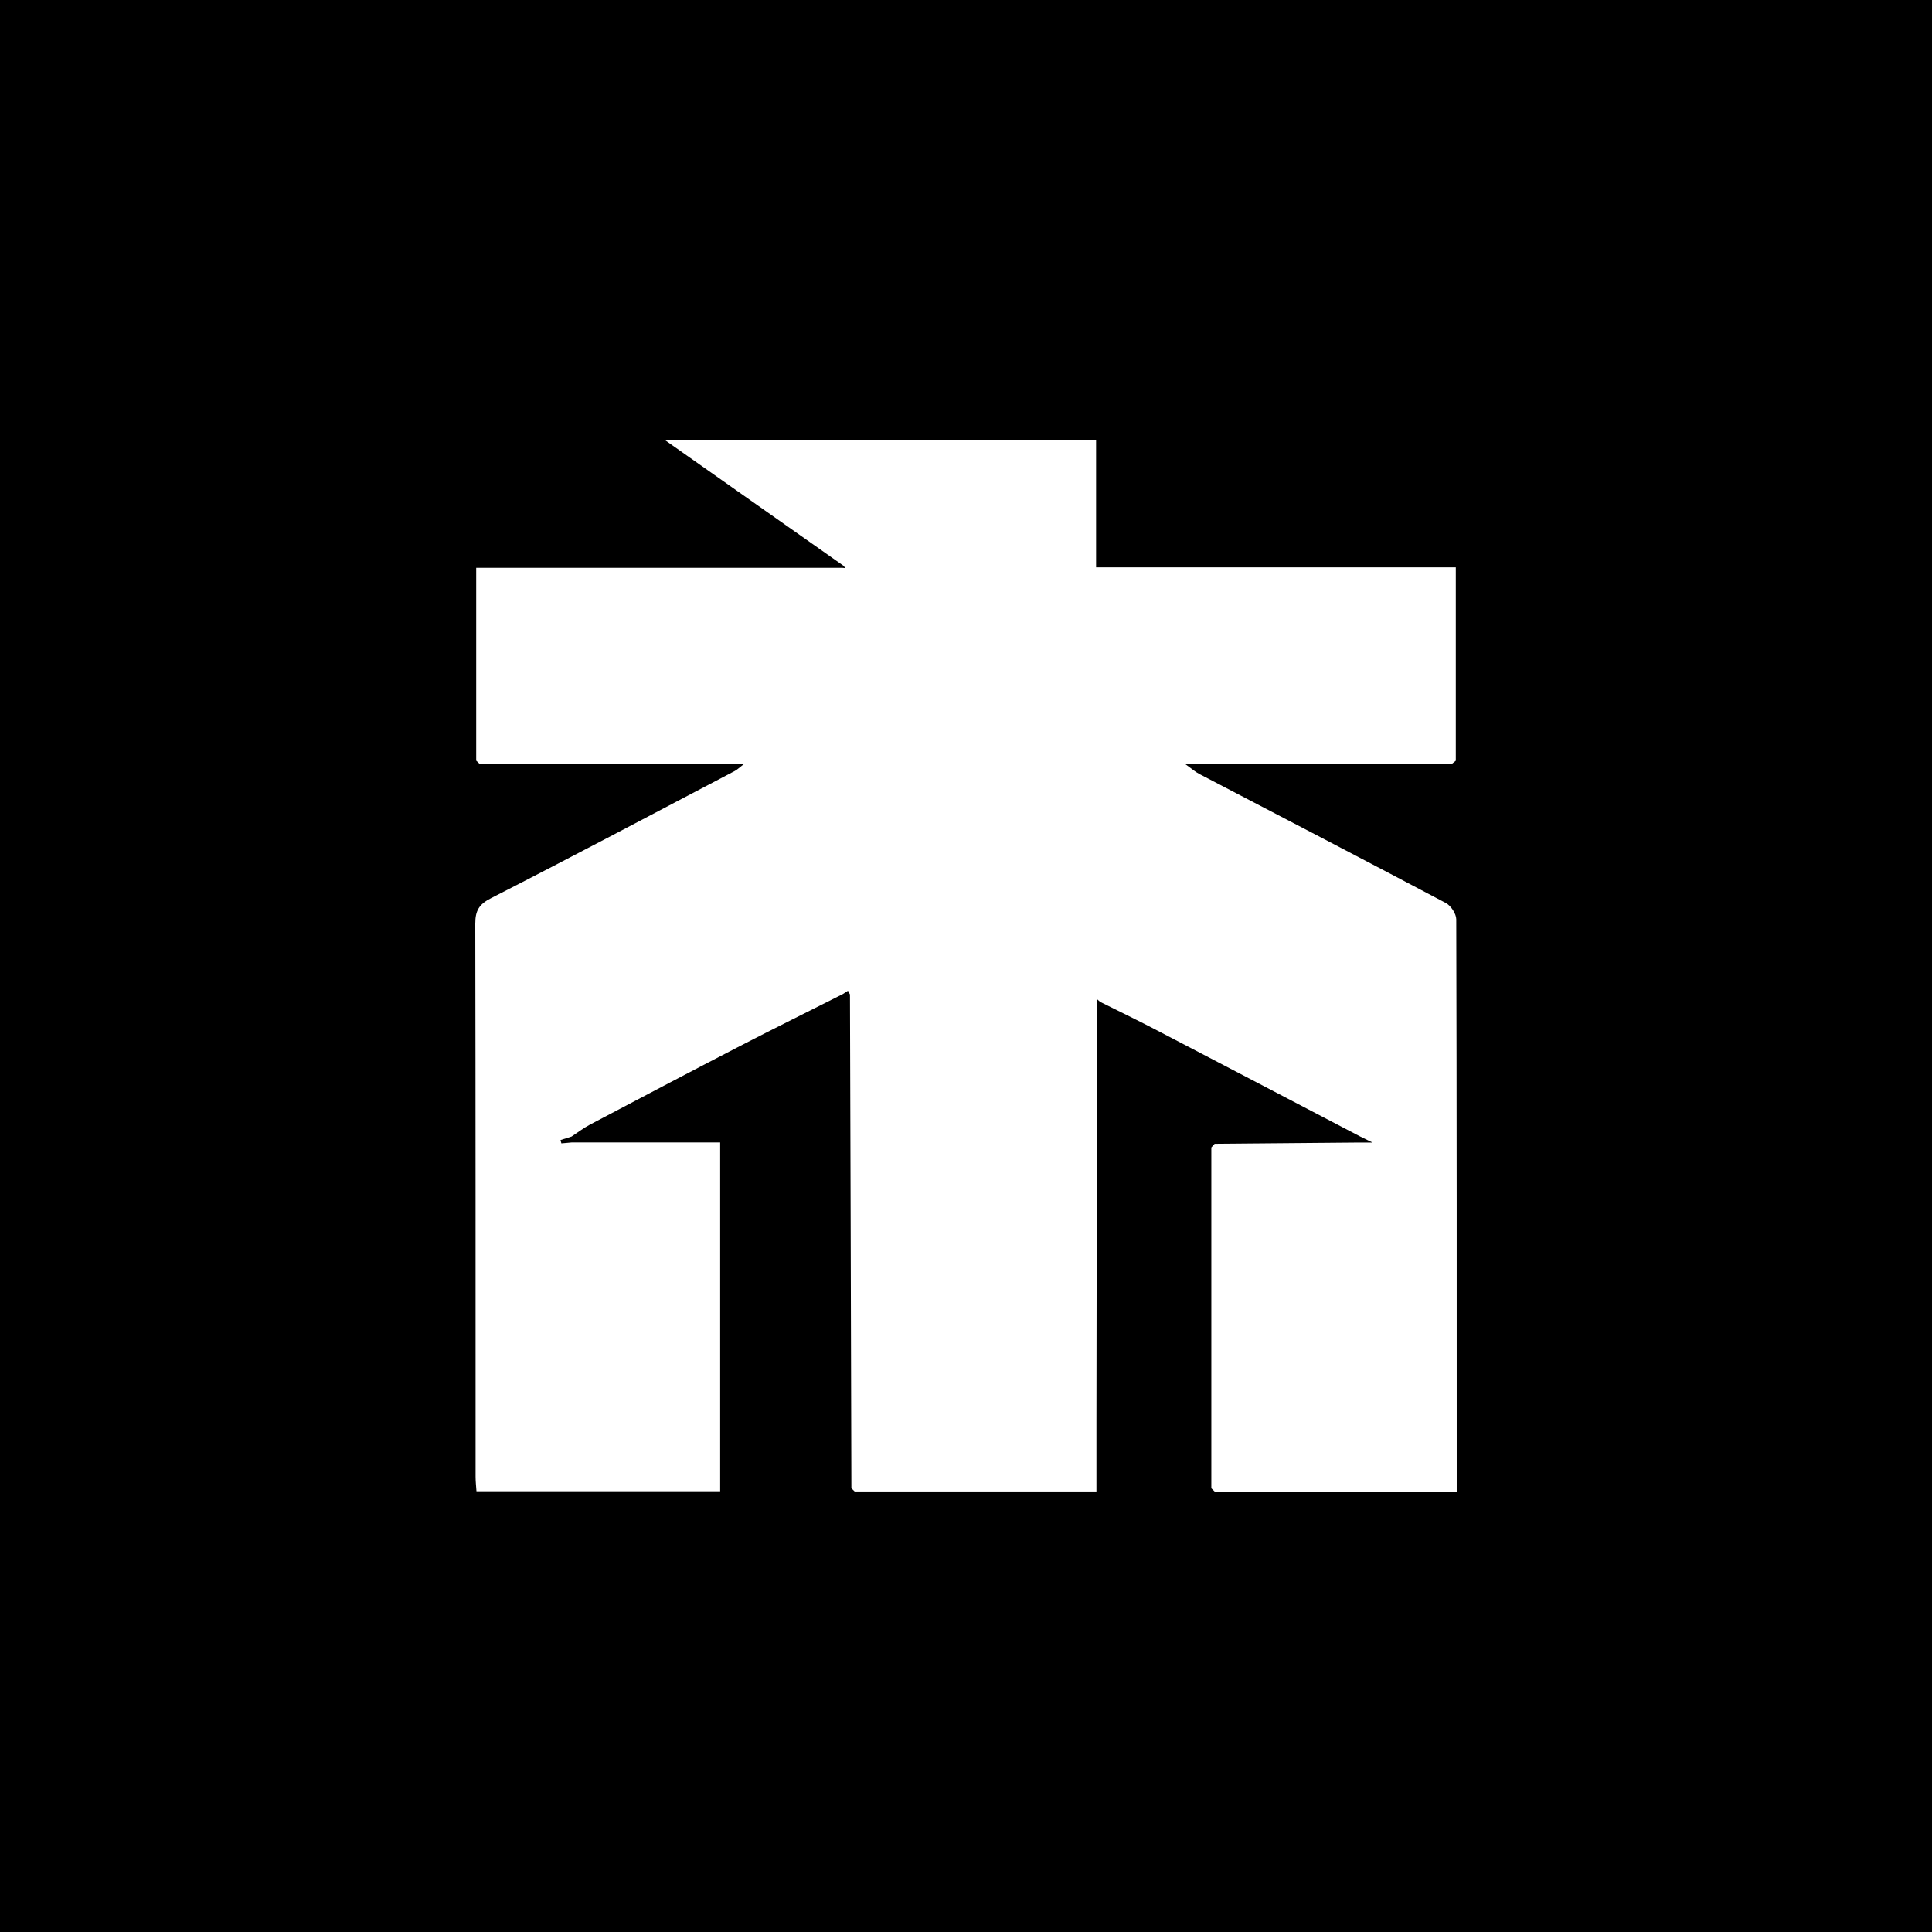 <svg viewBox="0 0 500 500" fill="none" xmlns="http://www.w3.org/2000/svg">
    <rect width="500" height="500" fill="black"/>
    <path d="M218.196 146.347C203.164 135.766 188.122 125.185 172.228 114H283.666V146.832H376.761V196.873L375.78 197.656H306.625C308.518 199.013 309.35 199.766 310.321 200.271C331.616 211.397 352.95 222.463 374.185 233.698C375.493 234.391 376.87 236.472 376.88 237.918C377.019 287.087 376.999 336.256 376.999 386H314.354C314.067 385.723 313.779 385.445 313.492 385.178V296.965C313.779 296.648 314.067 296.331 314.354 296.014C326.879 295.905 339.394 295.796 351.919 295.687H355.199C353.564 294.884 352.771 294.498 351.979 294.102C334.222 284.819 316.465 275.526 298.688 266.272C294.06 263.865 289.353 261.596 284.686 259.268C284.438 259.04 284.191 258.822 283.933 258.594L283.903 259.367C283.854 295.449 283.804 331.541 283.755 367.622C283.755 373.557 283.755 379.481 283.755 385.99H221.189C220.902 385.713 220.614 385.435 220.337 385.168C220.277 362.054 220.218 338.931 220.148 315.818C220.089 296.331 220.03 276.853 219.97 257.366C219.792 257.049 219.623 256.722 219.445 256.405C218.999 256.692 218.563 256.98 218.117 257.267C209.219 261.765 200.271 266.183 191.412 270.76C178.461 277.458 165.569 284.254 152.678 291.05C151.013 291.932 149.497 293.101 147.911 294.141C146.96 294.438 146.009 294.746 145.058 295.043C145.137 295.33 145.206 295.617 145.285 295.905C146.177 295.825 147.059 295.746 147.951 295.667H186.378V385.931H123.307C123.228 384.692 123.079 383.434 123.079 382.176C123.069 334.483 123.099 286.77 123 239.048C123 235.679 123.951 234.035 127.112 232.43C148.228 221.651 169.176 210.545 190.174 199.518C190.798 199.191 191.323 198.656 192.631 197.656H124.08C123.803 197.388 123.515 197.121 123.238 196.853V146.951H218.058C218.305 146.981 218.563 147.001 218.811 147.03C218.613 146.802 218.404 146.575 218.206 146.347H218.196Z" fill="white"/>
</svg>
